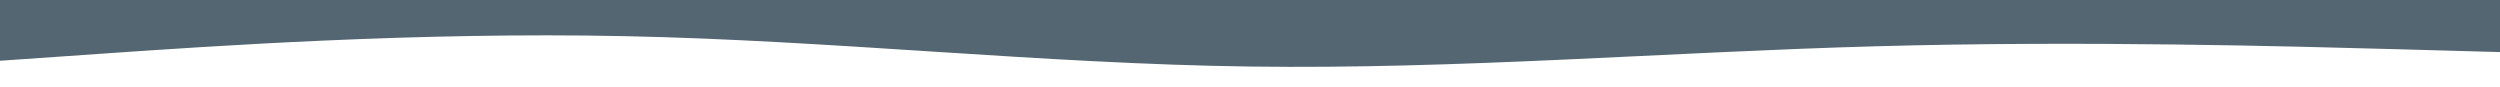 <?xml version="1.0" standalone="no"?><svg xmlns="http://www.w3.org/2000/svg" viewBox="0 0 1440 320" preserveAspectRatio="none" width="100%" height="50px"><path fill="#29404F" fill-opacity="0.8" d="M0,224L60,197.3C120,171,240,117,360,133.3C480,149,600,235,720,245.3C840,256,960,192,1080,170.7C1200,149,1320,171,1380,181.3L1440,192L1440,0L1380,0C1320,0,1200,0,1080,0C960,0,840,0,720,0C600,0,480,0,360,0C240,0,120,0,60,0L0,0Z"></path></svg>